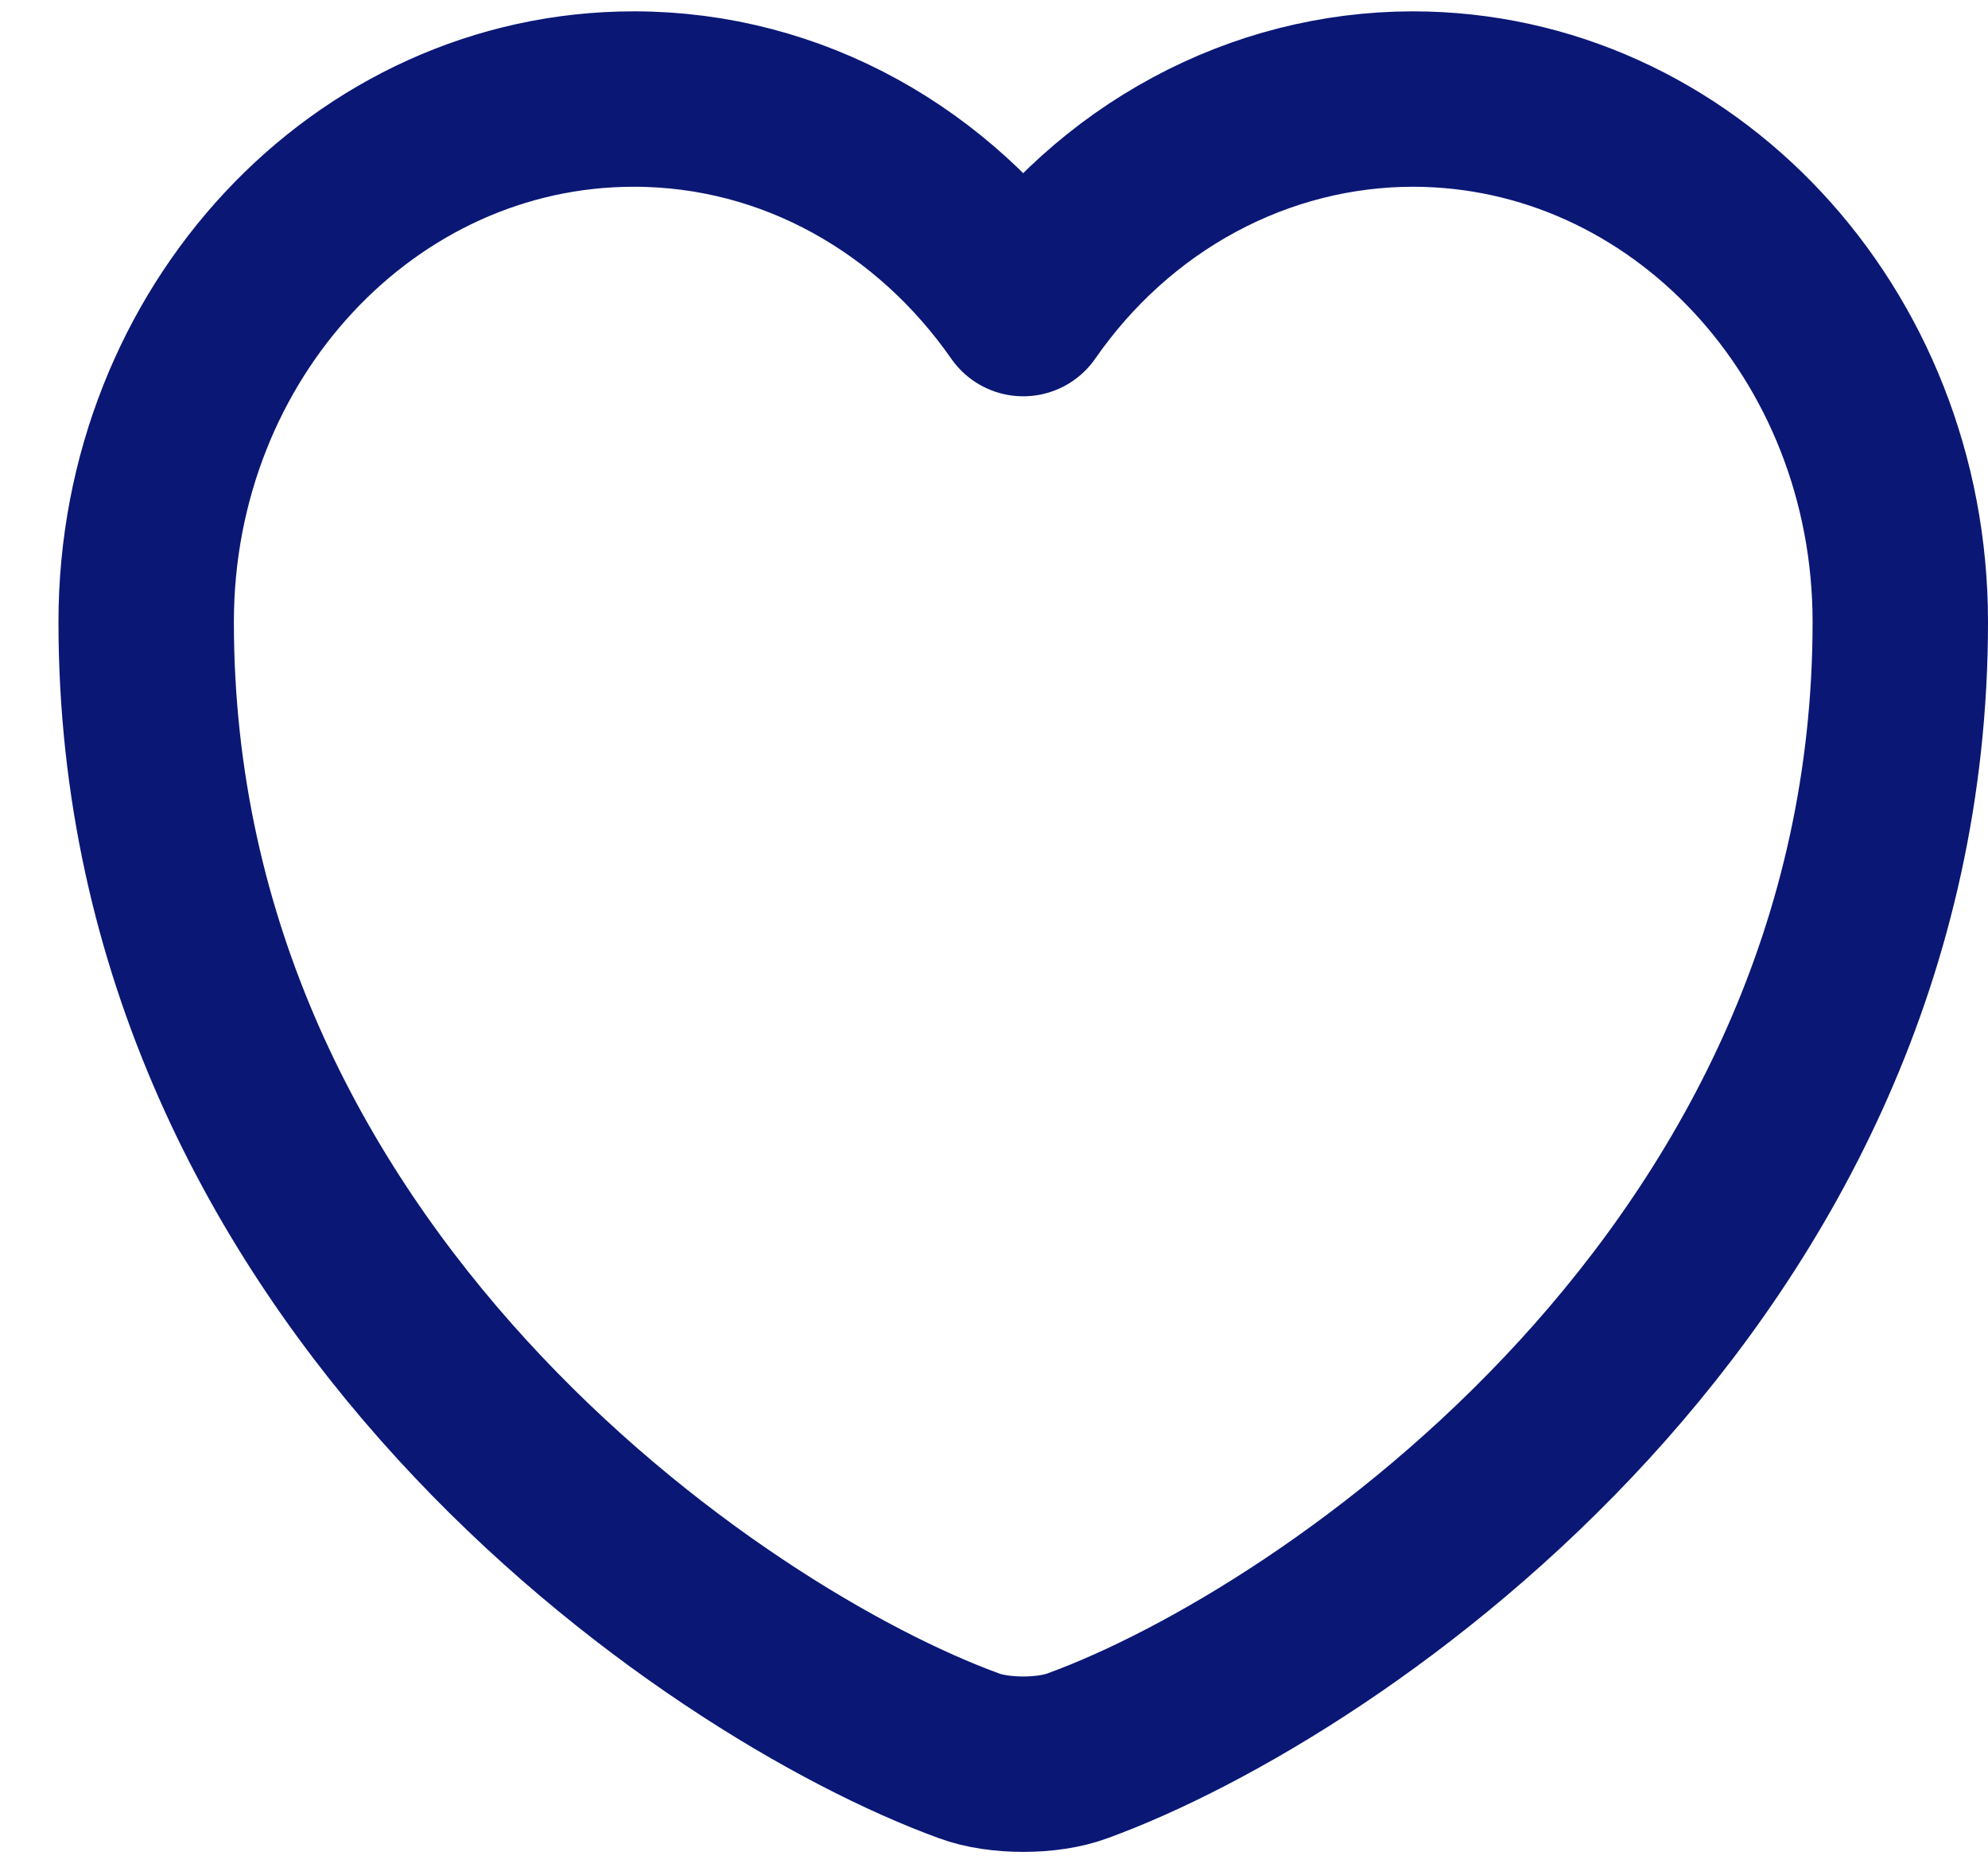 <svg width="17" height="16" viewBox="0 0 17 16" fill="none" xmlns="http://www.w3.org/2000/svg">
<path d="M9.215 15.015C8.96 15.111 8.54 15.111 8.285 15.015C6.11 14.223 1.25 10.919 1.25 5.319C1.25 2.847 3.118 0.847 5.42 0.847C6.785 0.847 7.992 1.551 8.75 2.639C9.135 2.084 9.637 1.632 10.216 1.321C10.794 1.01 11.432 0.848 12.08 0.847C14.383 0.847 16.25 2.847 16.25 5.319C16.25 10.919 11.39 14.223 9.215 15.015V15.015Z" stroke="#0B1775" stroke-width="1.5" stroke-linecap="round" stroke-linejoin="round"/>
</svg>
